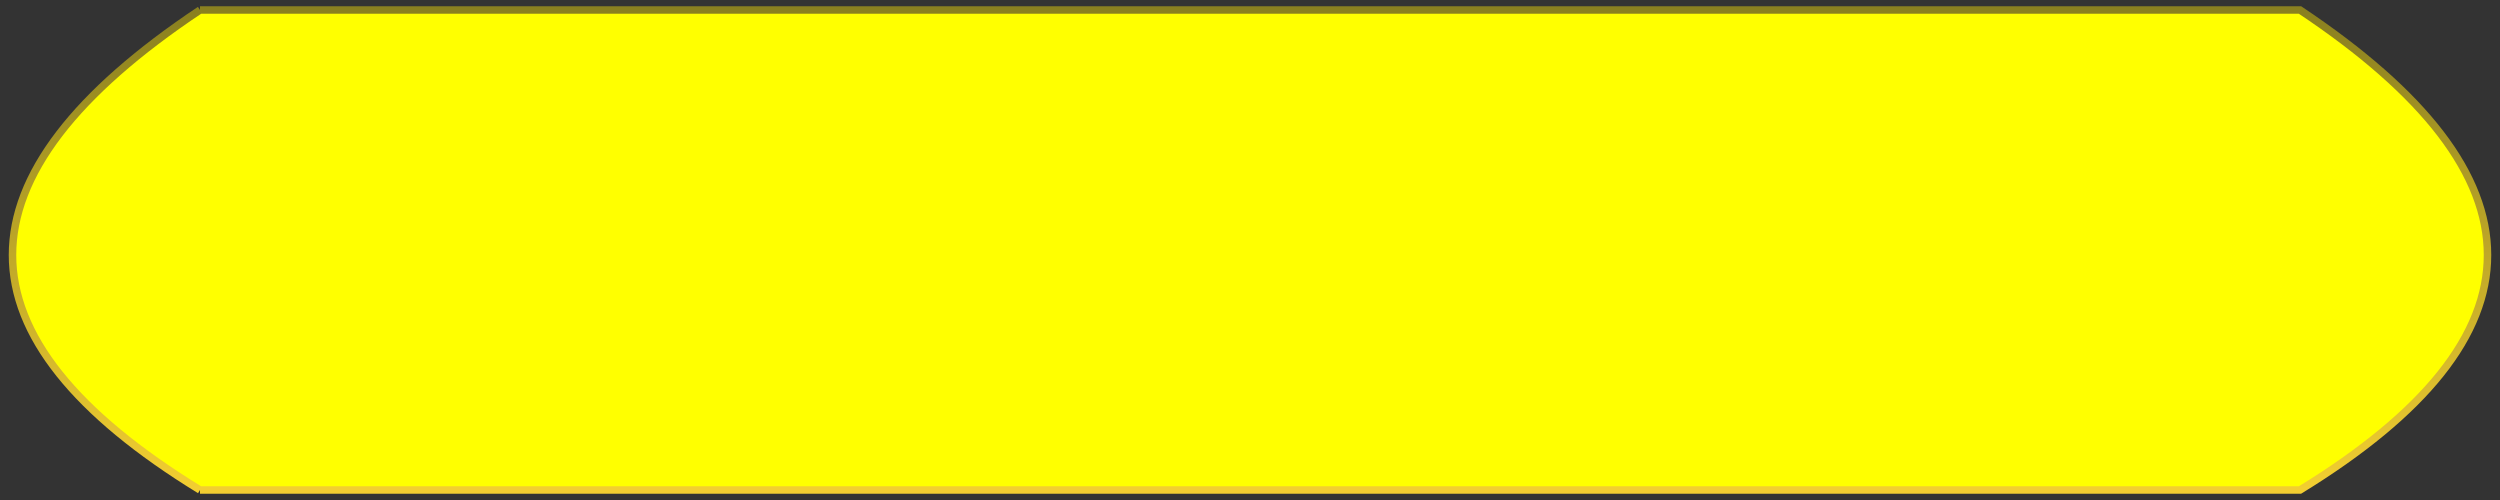 <svg preserveAspectRatio="none" xmlns="http://www.w3.org/2000/svg" xmlns:xlink="http://www.w3.org/1999/xlink"
    viewBox="0 0 500 100">

    <rect x="0" y="0" width="500" height="100" fill="#333333" stroke="none"/>

    <defs>
        <linearGradient id="linear-border-line" x1="0.5" x2="0.5" y2="1" gradientUnits="objectBoundingBox">
          <stop offset="0" stop-color="#8a801f"/>
          <stop offset="1" stop-color="#f2ce31"/>
        </linearGradient>

        <radialGradient id="radial-question" cx="0.51" cy="0.5" r="0.655" gradientUnits="objectBoundingBox">
          <stop offset="0" stop-color="#3400bd"/>
          <stop offset="0.526" stop-color="#25008f"/>
          <stop offset="1" stop-color="#100051"/>
        </radialGradient>
    </defs>

    <path id="box" d="M 40,2
            L460,2
            q 75 50, 0,96
            L40,98
            M 40,2 q -75 50, 0,96
            "
          style="stroke: url(#linear-border-line);
            stroke-width: 1.5;
            fill: yellow"
    />

</svg>